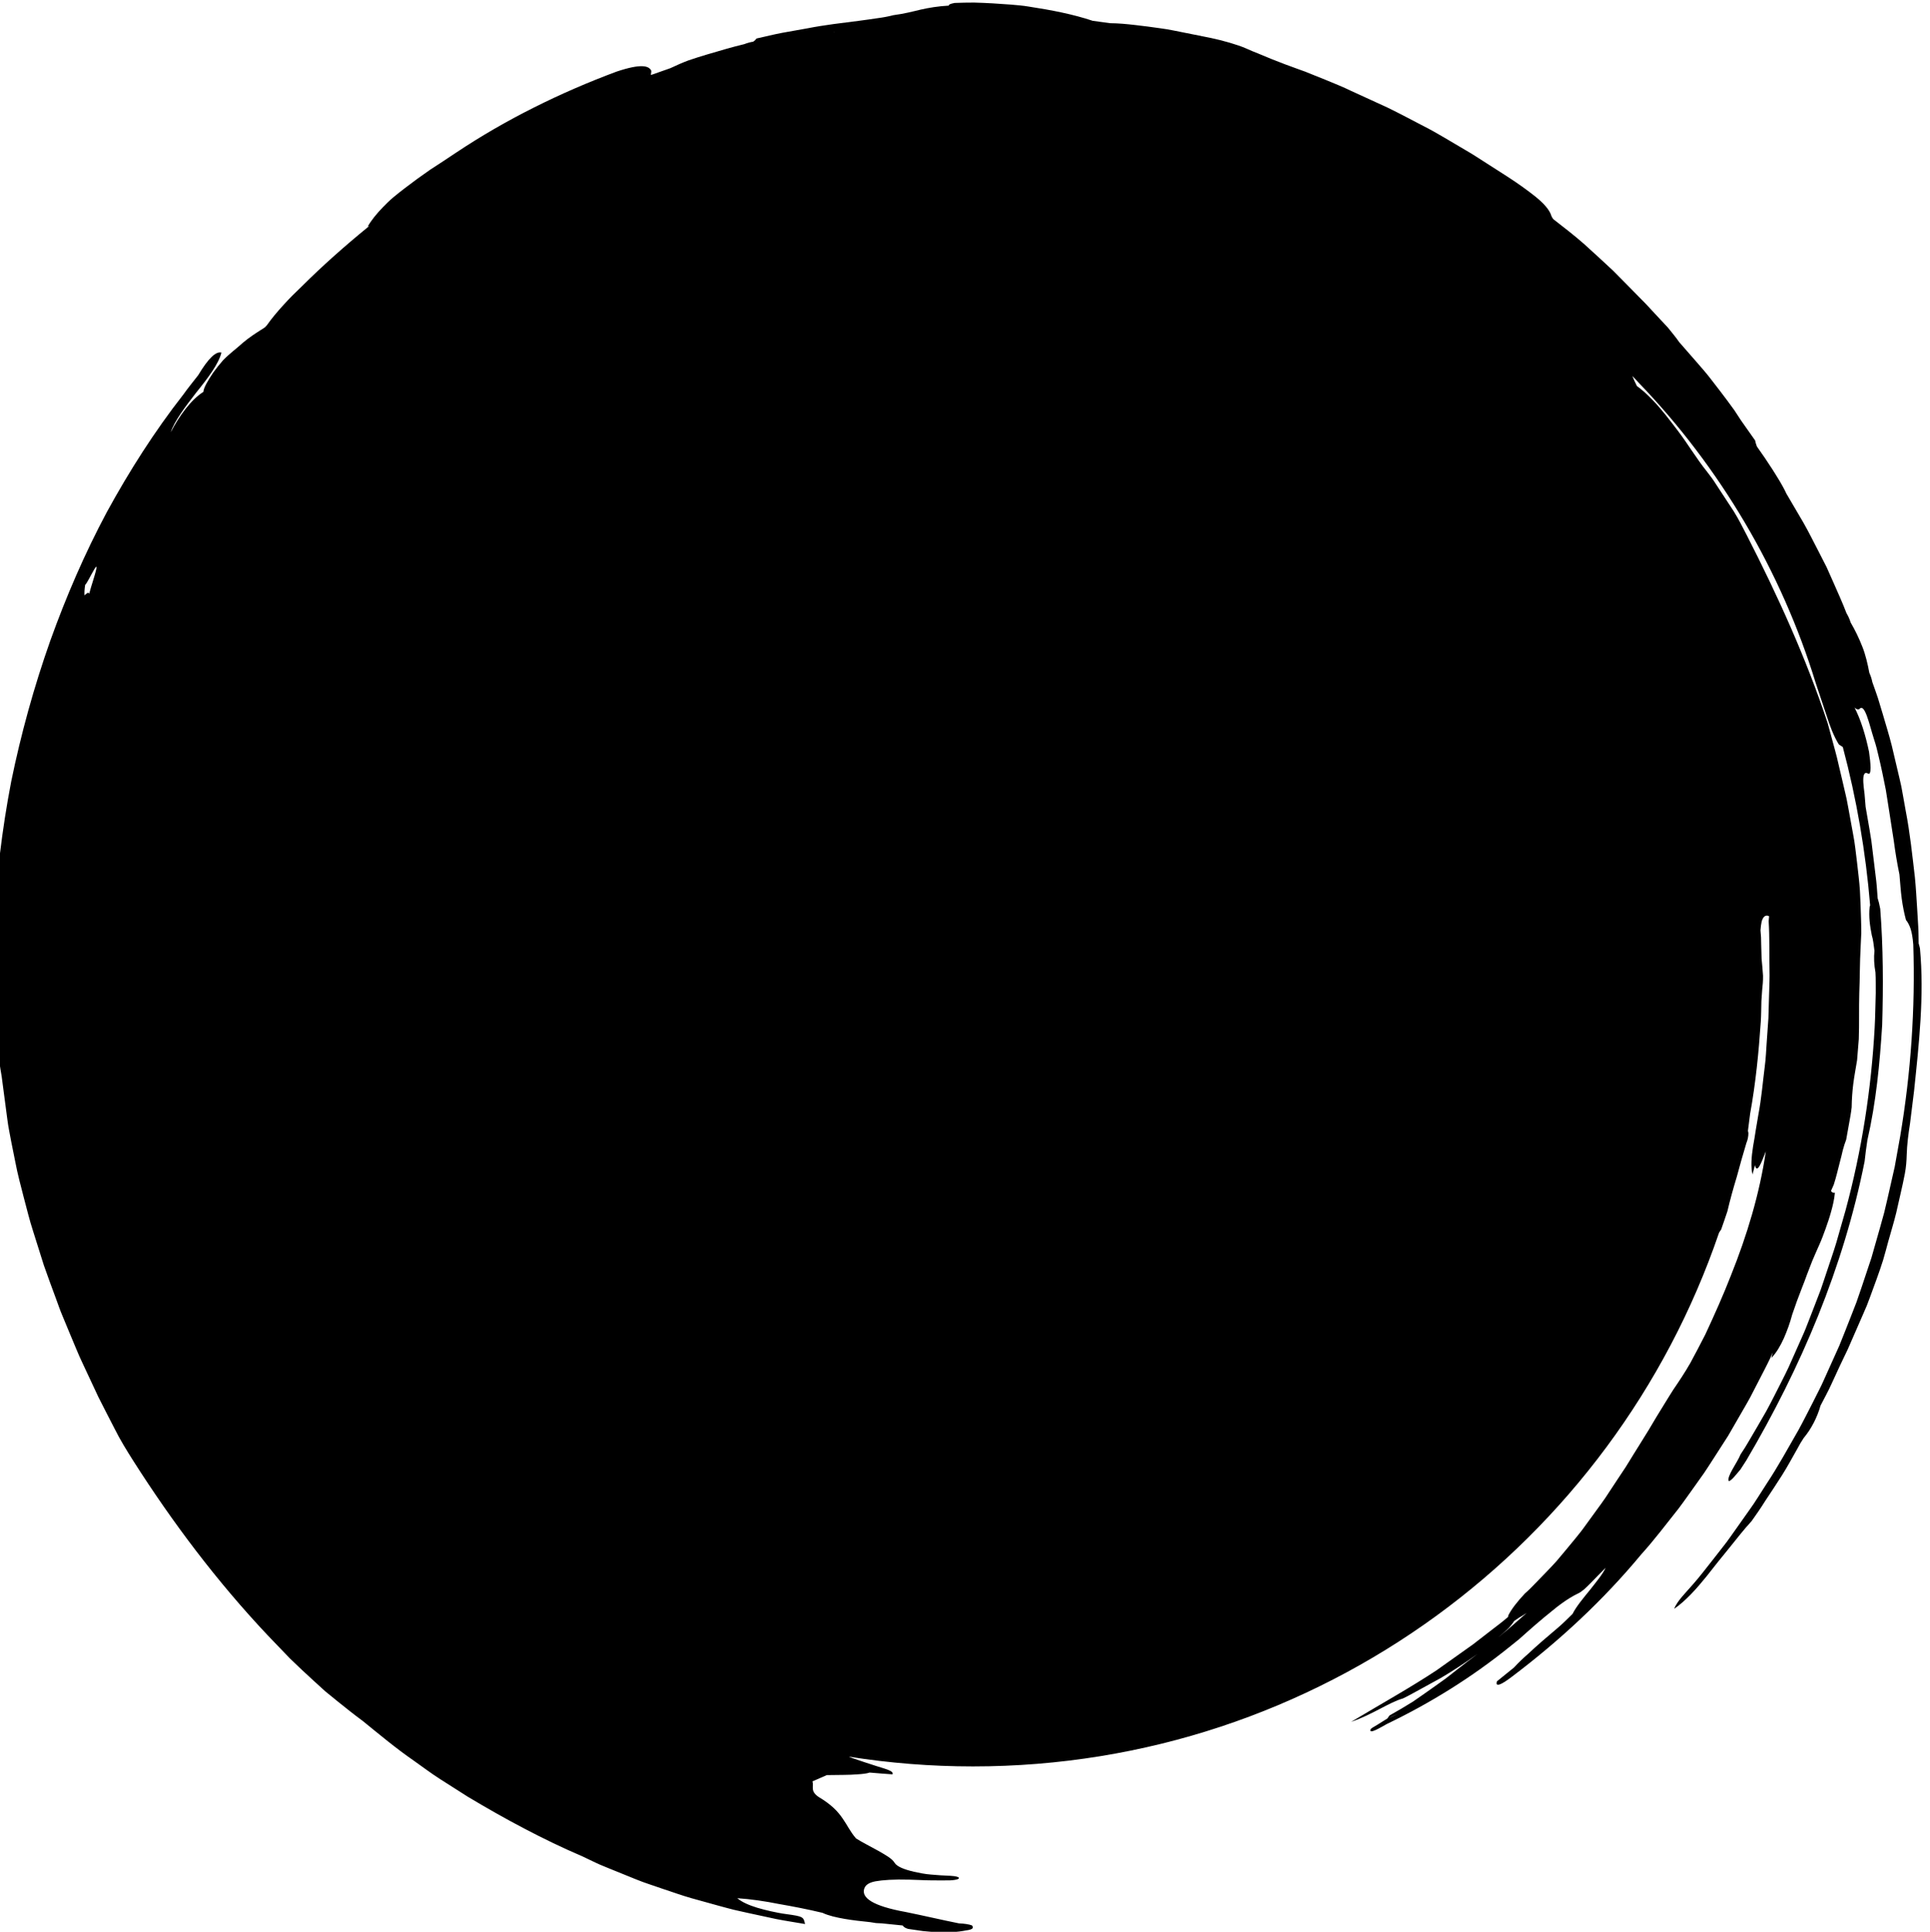 <?xml version="1.0" encoding="UTF-8" standalone="no"?>
<!-- Created with Inkscape (http://www.inkscape.org/) -->

<svg
   width="54.295mm"
   height="54.332mm"
   viewBox="0 0 54.295 54.332"
   version="1.1"
   id="svg772"
   xmlns="http://www.w3.org/2000/svg"
   >
  <defs
     id="defs769" />
  <g
     id="layer1"
     transform="translate(-31.124,-13.718)">
    <g
       transform="matrix(0.014,0,0,-0.014,-142.939,84.129)"
       id="g732">
      <path
         id="path734"
         style="fill:#000000;fill-opacity:1;fill-rule:nonzero;stroke:none"
         d="m 12604.2,3854.39 0.3,0.34 c 5.6,4.08 35.8,73.05 15.6,8.34 -2.8,-9.17 -5.8,-18.51 -7.8,-26.52 -0.5,1.25 -1.3,2 -2.3,2.17 -2.2,-1.08 -4.6,-3 -7.1,-5.42 -0.5,5.42 0,12.59 1.3,21.09 z m 2865.8,803.04 v 0 l -1.1,0.75 h -0.1 l -0.1,0.08 0.2,-0.08 h 0.1 z m -1361.8,308.04 c 0.7,0 1.3,0.08 2.1,0.16 l -1.3,-0.33 z M 15472,1763.67 c -9.4,-8.67 -19.6,-16.26 -29.3,-24.6 7.6,6.42 15.1,12.85 22.1,19.52 4.7,5.25 8.2,10 11.2,14.42 3.3,2.09 6.5,4.34 9.7,6.59 4.8,2.67 9.9,5.84 15.2,9.42 z m -251.2,-186.79 22.2,9.59 c -7.4,-3.59 -14.8,-6.84 -22.2,-9.59 z m -845.8,-425.53 -0.7,-0.17 c 16.5,2.25 14.5,6.09 12.1,10.01 -6.3,2.33 -15,3.75 -26.3,4.17 -35.7,7.17 -68.1,14.93 -106.6,22.76 -68.1,12.26 -87.8,28.77 -84.2,45.2 1.9,8.26 8.5,13.68 22.8,16.51 14.3,2.58 36.4,4.26 69,3.34 13.2,-0.17 26.6,-1.25 39.9,-1.34 13.4,-0.16 26.9,-0.25 40.2,-0.08 6.3,0.08 14.8,1.33 17.2,2.75 5.9,3.34 -4.8,6.01 -15.5,6.42 -13.6,0.5 -26.9,1.33 -39.2,2.5 -12.4,0.92 -23.8,3.42 -33.8,5.59 -20,4.59 -34.3,10.42 -38.9,17.76 -2.5,4.25 -7.1,8.34 -12.9,12.26 -5.7,3.92 -12.7,7.76 -20,12.01 -14.8,8.34 -31.5,16.51 -44.7,24.85 -11.7,13.42 -17.4,26.52 -26.9,40.02 -9.4,13.85 -22.5,28.02 -48.2,43.28 -18,12.26 -9.2,21.02 -12.6,31.44 v 0 0 l 28.8,12.59 v 0 l 34.7,0.42 c 4.4,0.17 8.9,0.25 13.7,0.33 4.7,0.26 9.4,0.5 14,0.84 9.3,0.58 17.8,1.5 23.7,3.5 15.3,-1.17 30.6,-2.67 45.9,-3.59 4,6.84 -16.3,11.43 -32.7,16.77 -16.5,5.33 -32.9,10.59 -48.5,16.09 -2.1,0.92 -4.3,1.75 -6.5,2.67 81.2,-12.85 164.5,-19.6 249.3,-19.6 695.7,0 1286.6,448.55 1499.3,1072.22 1.3,2.25 2.7,4.42 4.2,6.33 4.1,12.26 8.7,24.43 12.6,36.78 5.5,23.43 11.9,46.36 18.8,68.96 6.2,22.85 12.4,45.45 19.3,67.96 2.7,6.59 4.1,13.34 4.1,20.18 l -0.9,4.5 v 0.34 l 4.4,34.19 c 11.1,61.04 17.2,122.83 21.4,184.7 v 0 c 0.9,13.6 0.8,27.35 1.2,41.03 v 0 0 0 0 0.25 l 1.5,21.68 c 1,9.59 2,19.26 1.8,29.35 -0.7,11.35 -1.8,22.68 -2.9,34.03 l -0.8,28.68 -0.3,14.35 -1.1,14.25 c 0.4,5.93 1.1,11.76 2.3,17.6 3.1,10.17 7.5,12.59 12.3,11.67 0.9,-0.41 1.8,-0.83 2.7,-1.16 -0.4,-3 -0.6,-6.17 -0.9,-9.68 2,-32.44 1.1,-64.96 1.7,-97.39 0.5,-16.18 -0.4,-32.44 -0.8,-48.62 l -1.4,-48.7 -3.4,-48.61 c -1.2,-16.18 -1.7,-32.44 -3.9,-48.54 -4.1,-32.19 -6.7,-64.62 -12.8,-96.48 -1.6,-9.92 -3.5,-20.59 -5.3,-31.44 -0.8,-5.5 -1.8,-11 -2.6,-16.42 -0.9,-5.51 -1.9,-10.93 -2.8,-16.26 -3.4,-21.43 -4.9,-41.61 -1.1,-56.46 1.5,5.92 3.1,11.84 4.6,17.76 l 0.2,1 c 4.3,-18.92 13.2,5.42 21.9,27.61 -12.4,-84.64 -37.6,-168.28 -70.1,-249.25 -15.6,-40.11 -33.3,-79.56 -51.5,-118.67 -9.8,-19.18 -19.8,-38.27 -30,-57.12 -10.6,-18.59 -22.5,-36.44 -34.5,-54.03 -6.2,-9.42 -11.9,-19.35 -18.1,-29.11 -10.8,-17.26 -21.1,-34.43 -31.2,-51.61 -10.2,-17.02 -21,-33.44 -31.2,-50.2 -5.2,-8.26 -10.1,-16.76 -15.4,-24.94 -5.4,-8.08 -10.7,-16.17 -16.1,-24.26 l -16,-24.27 c -5.3,-8.17 -10.6,-16.34 -16.3,-24.01 -11.4,-15.76 -22.9,-31.44 -34.3,-47.2 -5.6,-8.01 -11.9,-15.43 -18,-23.1 -6.3,-7.59 -12.5,-15.18 -18.8,-22.76 -6.3,-7.59 -12.6,-15.18 -19.1,-22.77 -6.6,-7.34 -13.5,-14.59 -20.5,-21.85 -7,-7.26 -14,-14.51 -21.1,-21.76 -7.1,-7.26 -14.1,-14.68 -22,-21.43 -15.2,-16.35 -27.1,-31.36 -33.3,-44.12 -0.3,-1.08 -0.2,-1.83 -0.3,-2.75 -11.2,-9.92 -23.4,-18.68 -35.2,-27.93 l -35.5,-27.44 c -24.4,-17.26 -48.7,-34.61 -73,-51.87 -51.5,-34.1 -106.4,-64.62 -171.8,-103.65 43.2,14.68 76.2,39.11 104,46.95 l -0.5,-0.25 c 13.2,6.17 25.6,13.59 38.3,20.35 12.6,6.92 25.3,13.92 38,20.84 25.1,14.68 49.6,30.94 74.3,48.54 -14.5,-10.76 -28.6,-21.69 -42.7,-32.69 l -21.2,-16.6 -21.8,-15.59 c -14.6,-10.43 -29.3,-20.76 -44.2,-30.94 -15.2,-9.59 -31,-18.76 -47,-27.77 -1.6,-2.08 -3.2,-4.17 -4.6,-6.25 v 0 c -5.8,-3.75 -13.7,-8.67 -20.4,-12.76 -6.9,-3.92 -12.4,-7.26 -12.9,-8.59 -4.8,-11.76 20.3,3.75 32.3,10.34 87.2,41.95 170.4,93.31 248.5,156.44 5.6,4.42 11.3,9.01 17.1,13.76 5.5,4.92 11.2,9.92 16.8,14.92 11.4,10.09 22.9,20.1 34.5,29.69 11.8,9.26 22.8,19.1 34.3,27.27 11.4,8.26 22.9,15.43 34.4,20.85 2.7,1.25 6.4,3.91 10.7,7.42 4.1,3.67 8.9,8.25 13.8,13.26 9.8,9.92 20.6,21.43 29.8,30.35 -6,-12.93 -19.1,-28.6 -31.1,-43.95 -14.5,-17.84 -28.3,-34.35 -35.4,-48.69 -9.5,-9.35 -19,-18.93 -29.3,-27.69 -10.2,-8.76 -20.6,-17.51 -30.8,-26.27 -10.2,-8.75 -20,-17.84 -29.7,-26.77 -9.9,-8.67 -19.3,-17.59 -27.9,-27.01 l -34.1,-27.6 c -2.3,-6.17 -0.3,-8.09 5.2,-6.43 5.4,1.75 13.9,7.34 25,15.76 95.2,71.88 183.4,153.61 259.6,245.58 26.5,29.27 50.1,60.79 74.7,91.65 11.9,15.76 23.1,32.02 34.6,47.95 l 17.1,24.1 c 5.6,8.17 10.8,16.51 16.2,24.76 l 32,49.78 29.6,51.29 c 4.9,8.59 10,17.01 14.6,25.68 l 13.6,26.36 c 9,17.59 18.3,34.93 26.8,52.78 l 4.9,11.17 c -0.9,-3.58 -1.7,-7.17 -2.5,-10.84 10.2,10.68 18,24.27 24.8,39.2 6.6,15.01 12.5,31.1 16.9,47.86 6.1,18.1 12.6,35.94 19.6,53.7 3.7,8.76 6.8,17.77 10.1,26.69 3.3,8.92 6.7,17.76 10.3,26.68 4.5,10.93 9.4,21.6 14.1,32.36 4.9,10.75 8.9,21.85 13,33.02 4,11.17 7.9,22.68 11.2,34.69 3.3,11.92 6.3,24.35 7.5,37.69 -4.1,-0.5 -6.6,0.92 -7.8,3.75 l 5.5,12.35 c 4.7,14.5 8.5,30.6 12.5,46.28 2.2,7.75 3.9,15.59 5.7,23.09 2,7.43 4.2,14.6 6.8,21.18 l 5.8,32.44 c 2,10.84 4,21.69 5.2,32.61 0.2,15.93 1.3,31.77 3.3,47.53 2,15.76 5.1,31.44 7.6,47.2 l 3.4,42.11 c 1.1,30.94 0.1,61.71 1,92.39 1.3,30.69 0.9,61.3 2.7,92.06 v 0.67 l 1.3,28.1 c 0,9.34 -0.2,18.77 -0.5,28.19 -0.5,18.85 -1.2,37.78 -2.2,56.7 -1.2,18.93 -3.7,37.78 -5.8,56.79 -2.5,18.85 -4.1,37.94 -7.9,56.71 -3.4,18.76 -6.9,37.6 -10.3,56.45 l -2.7,14.09 c -0.9,4.67 -2.2,9.34 -3.2,14.01 l -6.5,27.94 -6.6,27.93 c -2.2,9.34 -4.2,18.68 -6.9,27.85 -5,18.43 -10,36.78 -15,55.21 -43.3,130.5 -100,255.17 -162.6,377.5 -8.3,15.92 -16.2,32.02 -25.9,47.53 -12,18.26 -23.9,36.36 -35.8,54.62 -5.5,8.76 -11.5,16.93 -17.9,25.02 -21.5,26.76 -38.4,55.62 -58.6,82.22 -16.2,21.18 -32.1,42.53 -50.6,61.7 -11.9,12.51 -22.4,21.6 -31.8,28.36 -3.9,7.34 -6.9,14.51 -9.2,20.26 4.3,-4.25 8.3,-8.92 12.6,-13.43 163.2,-169.44 287,-378.66 356,-603.9 7.3,-21.76 14.7,-44.27 21.9,-65.62 6.8,-21.43 14.4,-41.28 24.5,-57.46 2.8,-2 5.4,-3.67 7.9,-5.17 27.7,-104.07 46,-210.64 54.9,-317.88 -0.3,-1.08 -0.7,-2.25 -1,-3.33 -2.1,-19.85 0.7,-38.61 4.4,-57.12 v 0 c 2.7,-8.26 3.8,-20.02 5.3,-30.94 -1.5,-13.68 -0.8,-28.1 2,-43.28 0.9,-13.92 0.4,-27.85 0.6,-41.78 v 0 0 c -0.8,-23.09 -0.9,-46.19 -2.2,-69.21 v 0 c -6.8,-123.92 -26,-247.5 -58.6,-367.49 l -18.4,-64.3 c -6.4,-21.43 -14,-42.36 -20.9,-63.62 -3.6,-10.51 -6.9,-21.18 -10.7,-31.69 l -12,-31.19 -12.1,-31.19 -6.1,-15.59 c -2,-5.25 -4.4,-10.26 -6.6,-15.34 l -27.2,-61.21 c -9.4,-20.18 -19.9,-39.86 -29.9,-59.79 -5.2,-9.92 -10.1,-20.01 -15.6,-29.68 l -16.7,-28.94 -16.9,-28.85 c -2.9,-4.84 -5.6,-9.68 -8.6,-14.43 l -9.1,-14.01 c -6.9,-17.26 -28.6,-44.94 -23.7,-53.78 5.5,0.58 14.8,13.51 23.2,23.09 4.1,6.18 8.1,12.35 12.1,18.68 54.8,93.06 103.6,189.8 144.1,290.2 40.4,100.31 72.4,204.21 93.5,310.37 1.5,14.26 3.4,28.52 5.6,42.78 17.4,75.72 24.9,153.6 29.7,231.32 2.3,77.8 2.1,155.68 -3.9,233.24 -1.9,9.75 -3.6,16.67 -5.2,21.34 l -1.7,23.1 c -0.5,7.67 -1.6,15.34 -2.5,23.02 l -5.6,45.94 -2.8,23.02 c -1.1,7.67 -2.5,15.26 -3.7,22.85 l -7.9,45.7 c -0.6,8.17 -1.3,17.01 -2.1,25.51 -1.1,8.51 -2.1,16.68 -2.5,23.52 -0.6,13.67 1.2,22.26 9.6,17.6 7.2,-4.01 5.3,20.59 1.9,43.77 -6.9,33.27 -16.5,64.55 -29.1,88.89 3.5,-3.33 6.7,-4.5 9.4,-3.25 11.2,13.84 20.1,-30.43 29.9,-60.95 3.7,-10.93 6.4,-22.18 9,-33.36 2.7,-11.17 5.2,-22.43 7.6,-33.69 l 6.9,-33.86 5.4,-34.1 c 3.5,-22.77 7.1,-45.45 10.6,-68.13 3,-22.68 6.7,-45.36 11.4,-67.88 1.6,-17.01 2.5,-33.27 4.6,-48.61 2.1,-15.26 4.9,-29.61 8.6,-43.03 3.4,-4.09 6.5,-9.42 9.1,-17.18 2.6,-7.84 4.4,-18.1 5.5,-32.02 4.2,-128.5 -4.8,-257.51 -26.2,-384.67 l -11.1,-61.8 -13.9,-61.28 -7.2,-30.61 -8.4,-30.27 -17.2,-60.37 -19.9,-59.63 -10.2,-29.68 -11.4,-29.27 c -7.7,-19.52 -15.3,-39.03 -23.2,-58.37 l -25.8,-57.29 c -4.4,-9.51 -8.4,-19.18 -13.2,-28.52 l -14.1,-28.02 c -9.7,-18.59 -18.9,-37.44 -29,-55.7 -20.9,-36.28 -40.9,-73.05 -64.1,-107.99 l -16.9,-26.43 c -5.6,-8.76 -11.3,-17.6 -17.5,-26.02 l -36.2,-51.2 -9.2,-12.76 -9.6,-12.43 -19.3,-24.68 c -13.1,-16.43 -25.6,-33.19 -39.5,-48.78 -12.8,-14.93 -31.7,-33.11 -37.3,-48.7 23.1,15.92 45.1,40.53 65.2,65.46 15.1,19.26 30.2,38.44 45.5,56.87 15,18.6 29.3,37.11 44.8,53.87 9.4,13.26 18.8,26.6 27.3,40.44 11.5,17.1 22.8,34.44 33.9,51.79 11.1,17.43 20.7,35.69 31,53.62 3.7,7.17 7.8,14.17 12.3,20.84 3.9,4.92 7.8,9.84 11.2,15.1 3.4,5.17 6.4,10.59 9.3,16.01 5.6,10.92 10.2,22.35 13.5,34.19 7.4,14.59 15.5,28.85 22.2,43.86 10.6,23.52 21.6,46.61 32.7,69.63 10.3,23.51 20.5,46.86 30.7,70.29 l 7.6,17.6 6.8,18.01 c 4.4,12.01 8.8,24.1 13.2,36.11 4.3,12.17 8.7,24.35 12.5,36.69 3.6,12.43 7.1,24.93 10.4,37.52 5.3,19.18 11.3,38.2 16,57.55 2.9,13.09 5.9,26.09 8.9,39.1 3,13.35 6.1,26.69 8.5,39.78 2.5,13.01 3.4,25.85 3.7,37.86 0.6,20.43 3.3,41.53 6.7,63.04 2.7,21.6 5.5,43.61 8.1,65.38 9.9,95.06 20.7,191.04 11.8,286.27 -0.9,4.09 -1.8,7.25 -2.6,9.84 -0.3,11.09 -0.1,22.18 -0.8,33.27 l -2,33.36 c -1.5,22.26 -2.5,44.53 -4.8,66.63 -5.2,44.27 -9.8,88.72 -18.3,132.58 l -5.9,33.02 -3,16.43 -3.7,16.35 -15.4,65.29 c -5.4,21.68 -12.2,42.95 -18.4,64.46 l -9.7,32.02 c -3.5,10.68 -7.4,21.1 -11.1,31.69 v 0 c -1.2,6.25 -3.2,12.43 -6,18.51 -1.6,9.01 -3.6,17.85 -5.8,26.6 -2.3,8.76 -4.8,17.43 -8.2,25.77 -6.6,16.84 -14.4,33.1 -23.6,48.87 v 0.08 c -2.2,7 -5,13.09 -8.2,18.26 -8,21.02 -17.4,41.45 -26.4,62.04 l -13.7,30.77 -15.4,30.11 c -10.3,19.93 -20.3,40.11 -31.4,59.62 l -34.1,58.12 c -7.7,16.85 -17.9,32.44 -27.8,48.28 -10.1,15.6 -20.5,31.19 -31.4,46.28 v 0.09 c -1.7,4.42 -2.9,8.42 -3.5,12.01 l -28.2,40.02 c -4.5,6.92 -9,13.84 -13.6,20.77 -4.8,6.75 -9.7,13.42 -14.7,20.09 -9.9,13.26 -20.1,26.52 -30.4,39.78 -10.1,13.42 -21.3,26.02 -32.3,38.69 l -33.3,38.11 c -6.9,10.09 -14.8,19.26 -22.6,29.1 l -27,28.94 c -9,9.67 -17.8,19.51 -27.3,28.77 -18.6,18.84 -37,37.86 -55.7,56.54 -19.4,18.09 -38.9,36.1 -58.6,53.86 -19.9,17.43 -40.9,33.69 -61.8,49.87 -1.8,2.5 -3.3,4.67 -3.8,6.42 -3.8,12.76 -15.6,25.35 -31.7,38.53 -16.2,13 -36,27.18 -57.4,40.94 l -41.4,26.52 c -13.9,8.75 -27.5,18.01 -41.8,26.1 l -42.4,25.02 -21.4,12.34 c -7.1,4.17 -14.5,7.75 -21.8,11.59 -23.6,12.26 -47.2,24.93 -71.2,36.6 l -72.8,33.36 c -17,8.34 -34.9,15.35 -52.7,22.77 l -27,10.84 -13.4,5.42 -13.7,4.92 c -18.1,6.5 -36.1,13.17 -53.6,20.26 -8.8,3.59 -17.4,7.17 -26,10.76 -8.6,3.33 -17.1,6.92 -25.4,10.67 -17.3,7.59 -46.8,15.93 -70.1,20.85 -17,3.42 -34,6.84 -51.1,10.25 -17.1,3.26 -34,7.18 -51.2,9.35 -17.1,2.5 -34.1,4.66 -50.9,6.58 -16.7,1.92 -33.3,3.5 -49.5,3.59 l -35.1,4.75 c -39.6,13.26 -82.7,21.6 -129,28.69 -11.6,2 -23.4,2.83 -35.4,3.92 -11.9,0.91 -24.1,1.75 -36.5,2.5 -12.3,0.67 -24.9,1.25 -37.7,1.58 -12.8,0.09 -25.7,-0.33 -38.9,-0.75 -8.5,-1.5 -12.5,-3.33 -11.6,-5.34 -22.2,-1.25 -39.8,-4.25 -56.9,-8.08 -17.2,-4.17 -33.9,-8.42 -54.8,-11.18 -10.1,-2.66 -21.2,-4.67 -32.8,-6.17 -11.7,-1.67 -23.9,-3.58 -36.1,-5.08 -34.5,-4.42 -69,-8.34 -103.1,-15.01 l -51.4,-9.18 c -17.1,-3.25 -34,-7.5 -50.9,-11.25 l -0.6,-0.17 c -1.4,-2 -3.4,-4.09 -6.4,-6.26 -6.6,-1.16 -12.6,-2.83 -18.1,-5 -25.2,-6 -50.6,-13.68 -75.6,-21.01 -12.5,-3.76 -24.8,-7.59 -36.9,-11.76 -12,-4.5 -23.5,-9.59 -34.6,-14.84 l -1,-0.51 -39.7,-14 c 0.1,0.83 0.5,2.08 0.1,1.83 0.4,2.17 0.8,4.59 0.7,6.67 -4.3,10.01 -19.8,15.18 -69.9,-1.66 -113,-42.03 -223.5,-96.74 -322.4,-162.78 -16.3,-11.09 -33.9,-22.43 -51.7,-34.02 -17.5,-12.01 -34.8,-24.69 -51.2,-37.28 -8.3,-6.34 -16.2,-12.59 -23.8,-18.93 -7.5,-6.33 -14.3,-13.17 -20.6,-19.68 -12.8,-13.17 -23.2,-26.1 -30.3,-38.61 l 3.8,1.59 -3.3,-2.59 0.1,0.09 c -46.2,-37.78 -91.1,-77.39 -133.3,-119.5 -6.4,-6.17 -12.8,-12.34 -19.1,-18.59 -6.3,-6.34 -12.4,-12.93 -18.3,-19.43 -11.9,-13.1 -23,-26.27 -32.3,-39.53 v -0.08 l -4,-4.26 c -3,-2.08 -6,-4.08 -8.9,-5.75 -11.2,-7.25 -22.3,-14.26 -35.6,-25.43 -13.6,-12.43 -25.8,-20.77 -39.9,-35.28 -7,-7.92 -13.6,-16.26 -19.8,-24.85 -10.8,-16.18 -19.2,-30.44 -19.5,-38.36 -13.2,-8.42 -25,-20.51 -36,-34.44 -10.9,-13.92 -20.9,-29.85 -29.6,-46.61 7,21.68 29.2,51.28 51.6,80.14 23,28.43 44.8,57.28 50.2,79.8 -10.9,2.75 -25.9,-10.84 -46.6,-45.36 -10,-13.01 -20.5,-25.61 -30,-39.03 -57.8,-73.88 -108.4,-153.43 -153.6,-235.99 -44.4,-83.06 -81.8,-169.7 -113.6,-258.25 -32.8,-92.65 -59,-187.55 -78.7,-283.61 -18.5,-96.4 -30.1,-193.88 -35.2,-291.44 -0.5,-16.01 1,-31.86 1.5,-47.7 -0.7,-7.43 -0.5,-14.18 0.5,-20.27 -0.3,-9.75 -0.5,-19.59 -0.7,-29.35 -0.3,-9.84 0.2,-19.59 0.2,-29.44 0.4,-19.59 0.9,-39.19 1.6,-58.7 0.4,-19.51 2.7,-38.94 4.8,-58.12 2.2,-19.1 4.9,-38.11 8.2,-56.71 v 0 c 3.7,-29.02 7.6,-58.04 11.5,-86.97 1.8,-14.51 4.9,-28.77 7.5,-43.11 2.9,-14.35 5.7,-28.6 8.6,-42.78 4.4,-23.52 10.7,-46.53 16.6,-69.63 6.3,-23.1 11.6,-46.28 19.1,-68.97 l 21.5,-68.2 c 7.8,-22.52 16.2,-44.78 24.4,-67.13 4.2,-11.18 7.9,-22.52 12.6,-33.44 l 13.7,-33.03 13.8,-33.02 7,-16.42 7.5,-16.26 c 10.1,-21.6 20.2,-43.28 30.4,-64.97 10.6,-21.34 21.8,-42.52 32.7,-63.87 11,-22.27 24.3,-43.61 37.3,-64.21 79,-124.08 168,-242.33 269.9,-350.48 l 45,-46.87 c 15.4,-15.09 31.3,-29.77 47.2,-44.36 l 23.8,-21.68 c 8.4,-6.84 16.7,-13.59 25,-20.35 16.6,-13.43 33.3,-26.68 50.3,-39.19 v 0 0 c 33.7,-27.35 67,-55.29 102.8,-79.97 l 26.4,-18.93 c 8.8,-6.25 17.7,-12.59 26.9,-18.35 l 55,-35.02 c 74.5,-44.61 151.1,-85.89 231,-120.16 l 26.4,-12.59 c 8.8,-4.26 18,-7.68 27,-11.51 l 54.3,-22.02 c 9.1,-3.75 18.3,-7 27.5,-10.09 l 27.8,-9.5 c 18.5,-6.09 36.9,-12.76 55.7,-18.1 l 56.5,-15.67 c 9.5,-2.51 18.8,-5.17 28.3,-7.51 l 28.6,-6.42 57.2,-12.34 c 19.1,-3.75 38.5,-6.59 57.6,-9.92 -3,14.09 -3.5,15.26 -37.1,19.84 -11.1,1.42 -21.6,3.59 -31.5,5.76 -9.9,2.25 -19.2,4.58 -27.7,7.16 -16.8,5.18 -30.6,11.26 -39.9,19.1 27.3,-1.83 55.1,-5.92 83.5,-11.59 28.6,-5 57.8,-10.59 87.6,-17.76 12.9,-6.01 28.2,-9.26 44.5,-12.18 16.5,-2.83 34,-4.75 51.6,-6.58 3.9,-0.67 7.7,-1.34 11.6,-1.84 4,-0.33 7.9,-0.5 11.8,-0.58 l 41.7,-4.25 c 2.2,-2.42 3.7,-4.76 10.8,-6.84 9.9,-1.42 19.9,-2.84 29.8,-4.34 9.9,-1.08 19.8,-1.75 29.7,-2.25 19.7,-0.83 39.2,-0.17 57.8,3.67" />
    </g>
  </g>
</svg>
